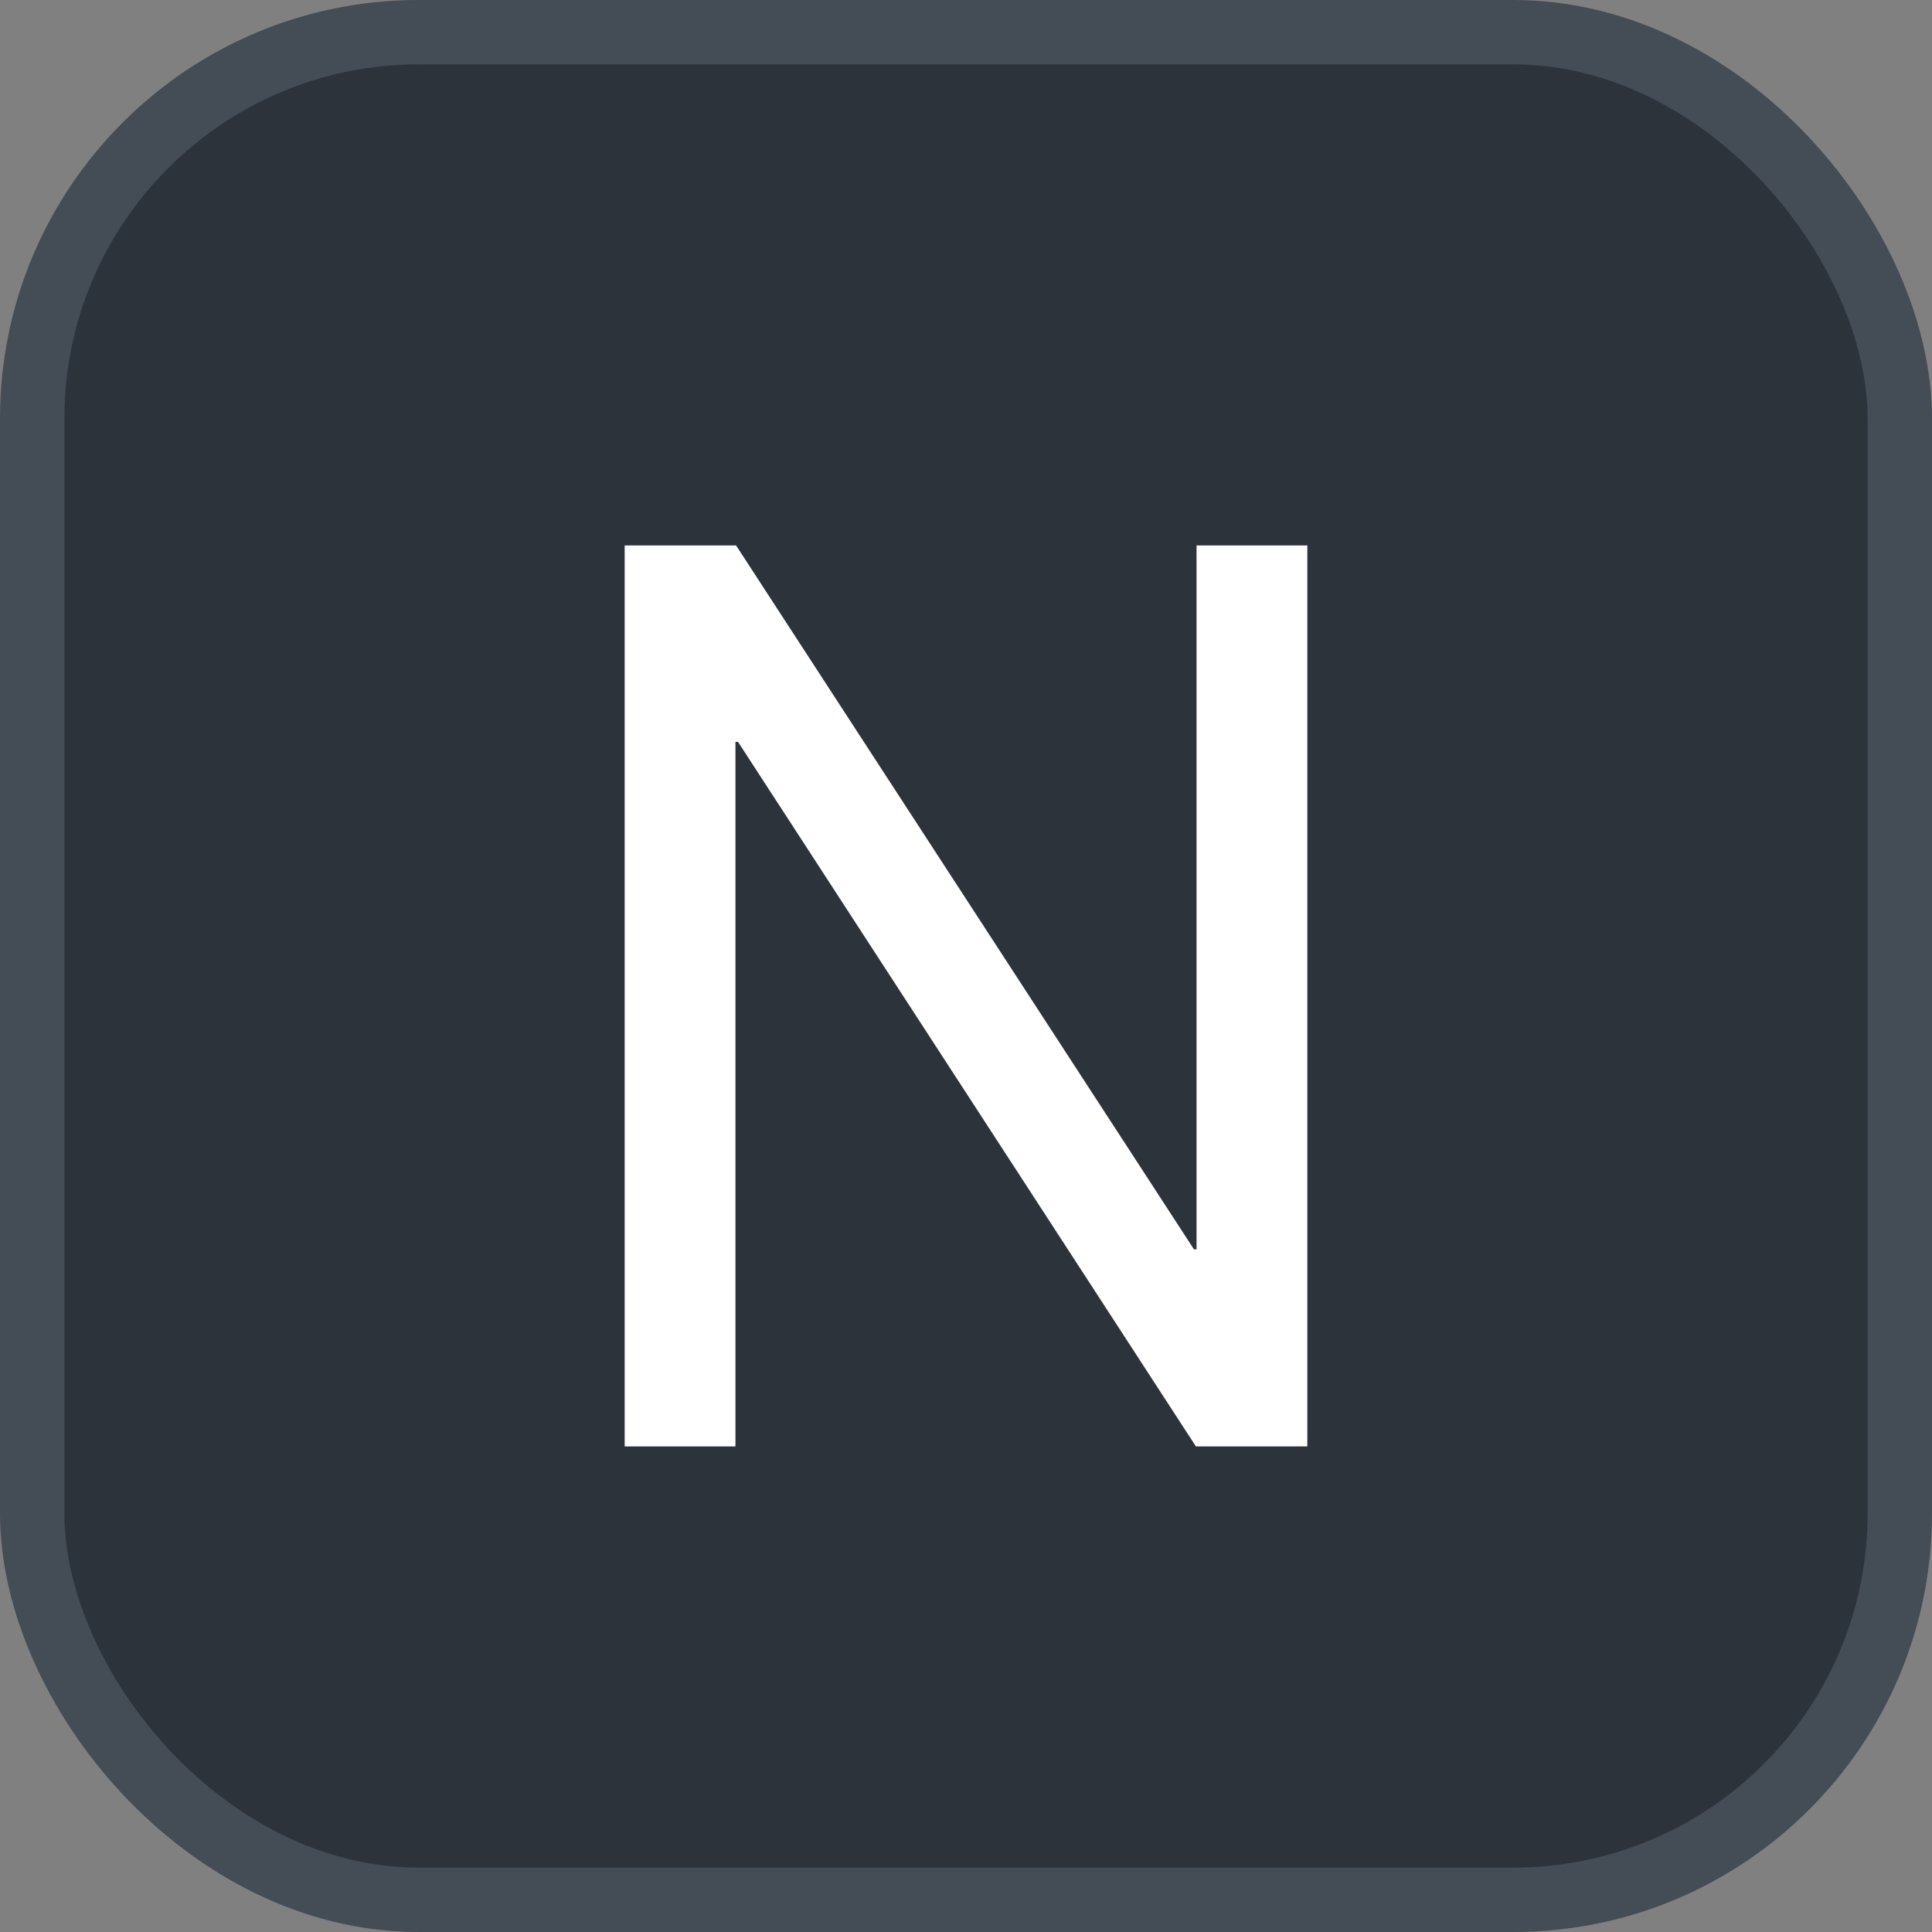<svg xmlns="http://www.w3.org/2000/svg" version="1.1" xmlns:xlink="http://www.w3.org/1999/xlink" xmlns:svgjs="http://svgjs.com/svgjs" width="30" height="30"><rect width="100%" height="100%" fill="#808080" stroke="none"/><svg id="SvgjsSvg1002" style="overflow: hidden; top: -100%; left: -100%; position: absolute; opacity: 0;" width="2" height="0" focusable="false"><polyline id="SvgjsPolyline1003" points="0,0"></polyline><path id="SvgjsPath1004" d="M0 0 "></path></svg><defs id="SvgjsDefs2088"></defs><rect id="SvgjsRect2089" width="29" height="29" x="0.5" y="0.5" rx="6" ry="6" fill="#2d333b" stroke-opacity="1" stroke="#444c56" stroke-width="1"></rect><path id="SvgjsPath2090" d="M11.42 22.46L11.42 11.52L11.46 11.52L18.57 22.46L20.30 22.46L20.30 8.47L18.58 8.47L18.58 19.40L18.54 19.40L11.43 8.47L9.70 8.47L9.70 22.46Z" fill="#ffffff"></path></svg>